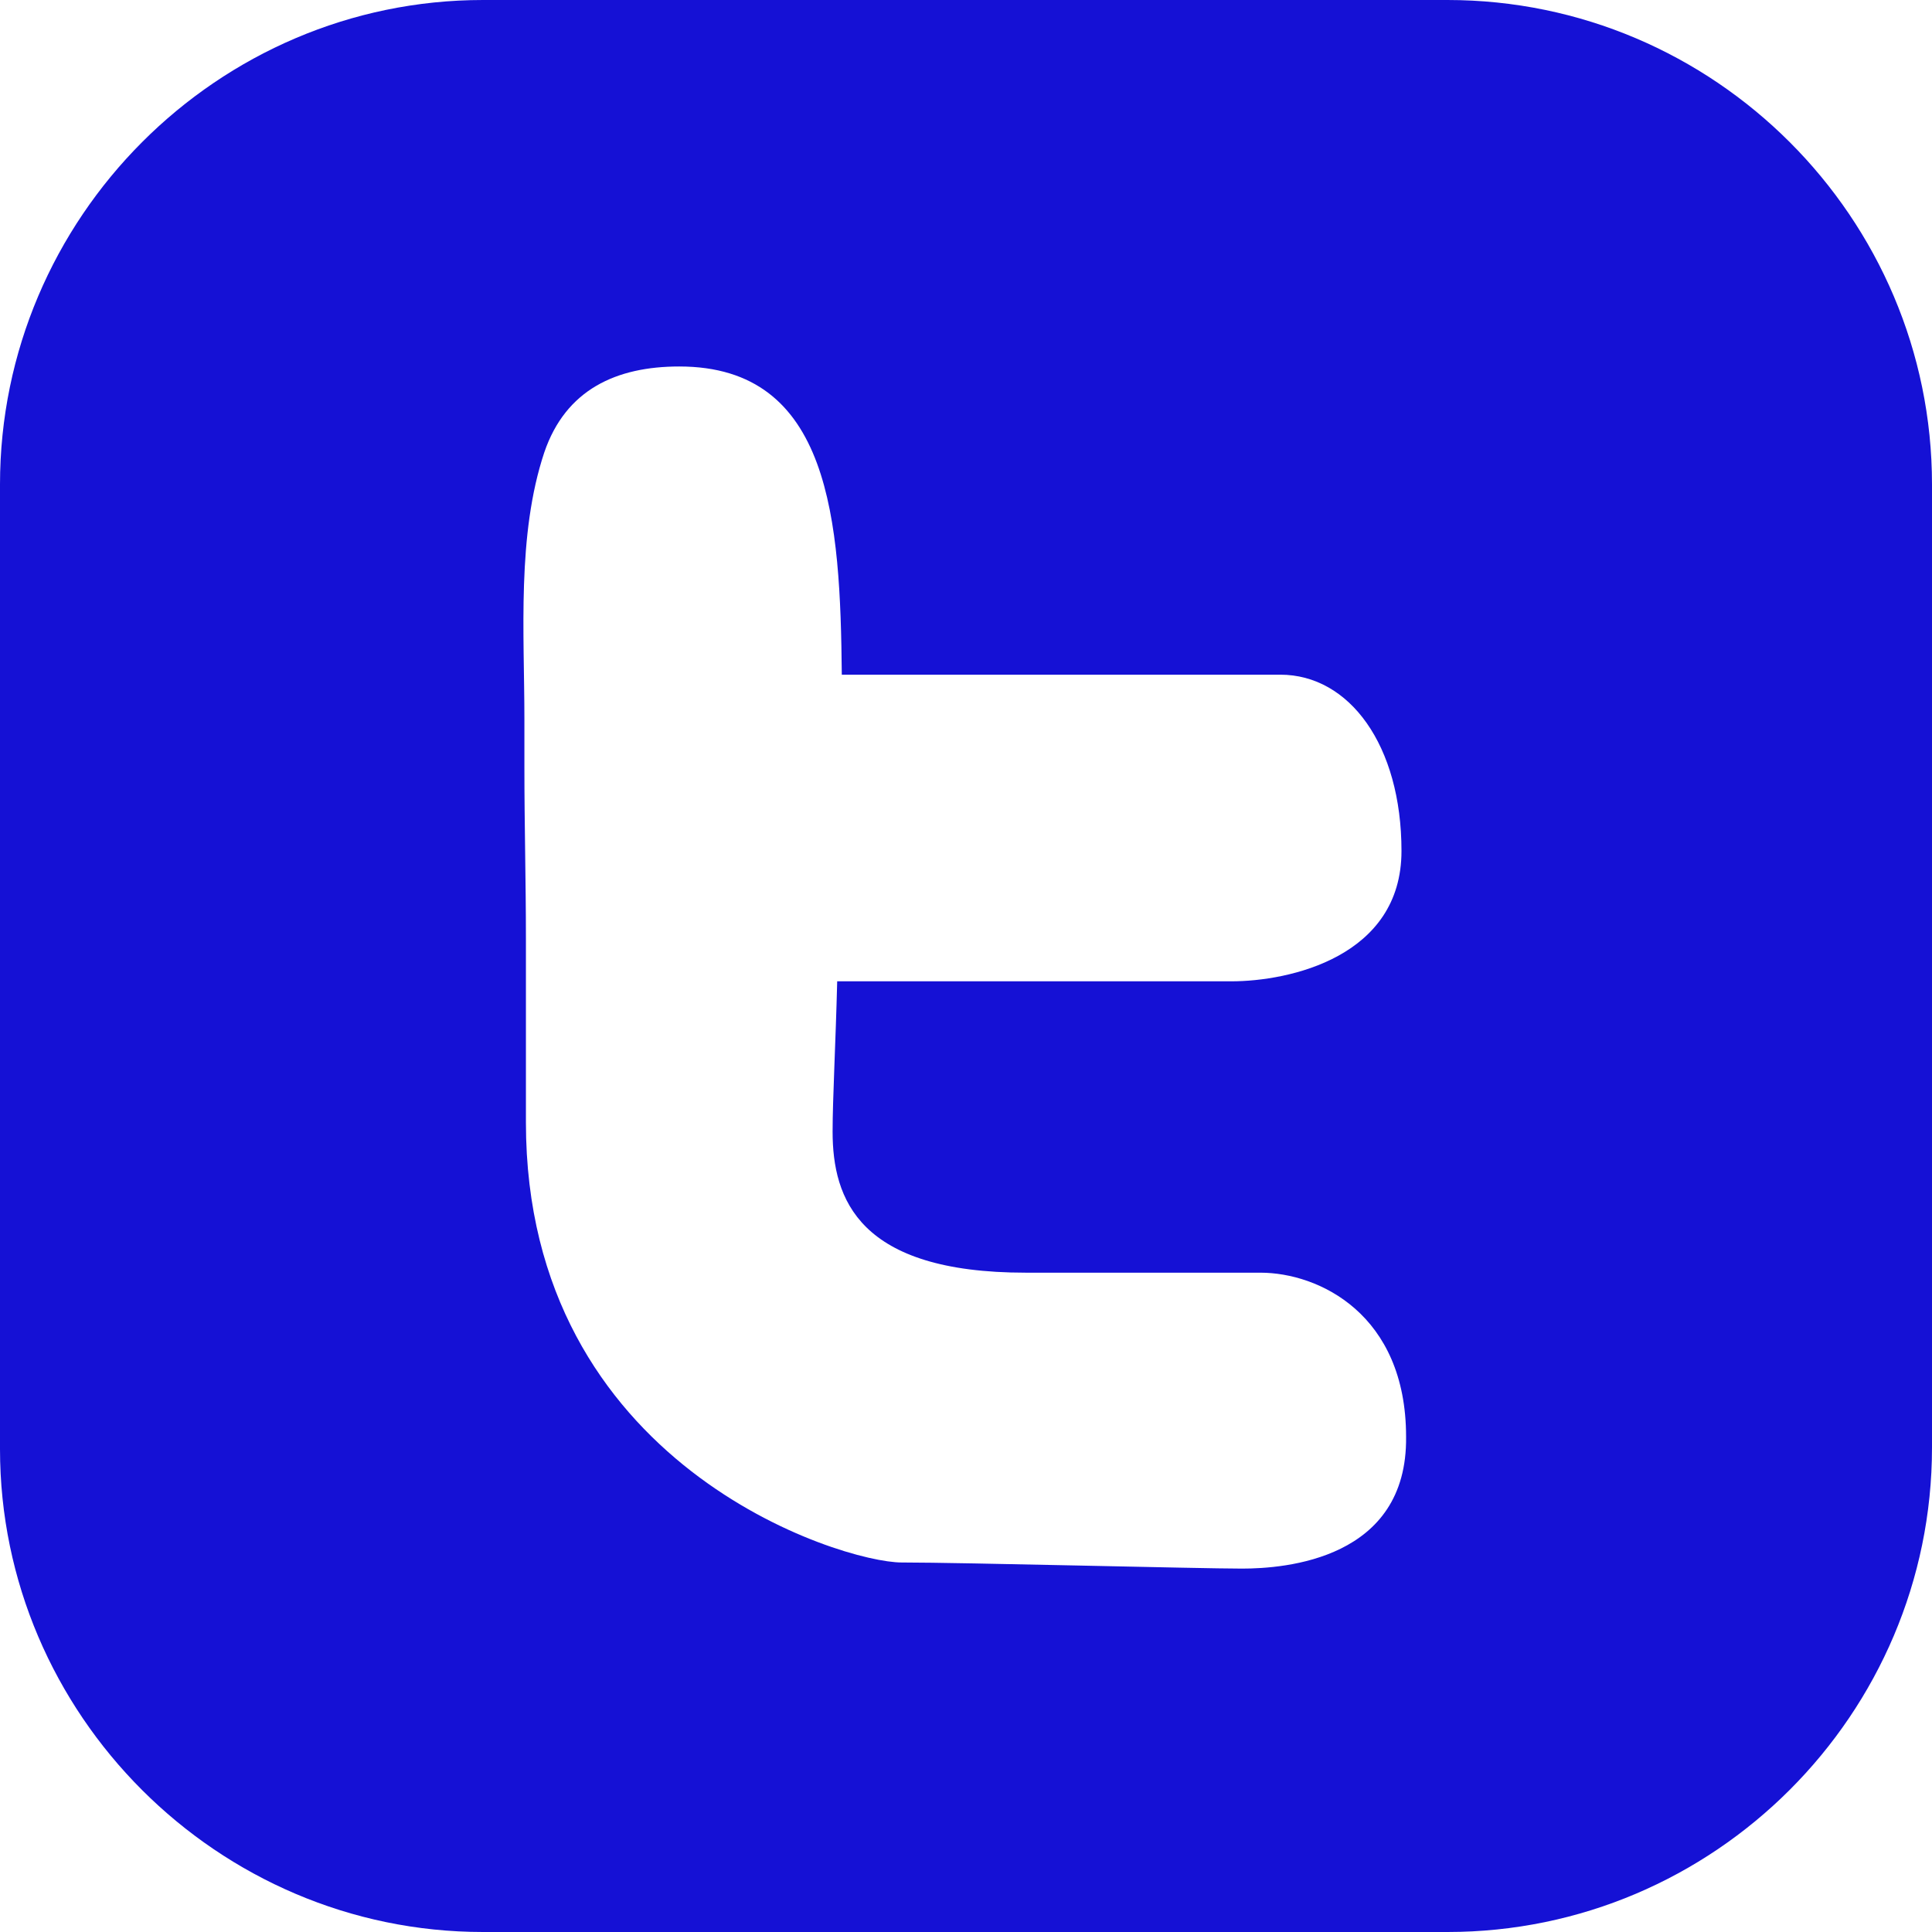 <svg width="42" height="42" viewBox="0 0 42 42" fill="none" xmlns="http://www.w3.org/2000/svg">
<path d="M31.467 0H10.5C4.733 0 0 4.733 0 10.533V31.5C0 37.267 4.733 42 10.5 42H31.467C37.267 42 42 37.267 42 31.467V10.533C42 4.733 37.267 0 31.467 0ZM27 34.1C26.067 34.1 20.933 33.967 19.6 33.967C18.3 33.967 11.433 31.867 11.433 24.4C11.433 23.067 11.433 21.733 11.433 20.4C11.433 19.167 11.4 17.933 11.4 16.7C11.4 16.333 11.4 16 11.4 15.633C11.4 13.767 11.233 11.633 11.833 9.833C12.3 8.467 13.4 7.967 14.767 7.967C18.067 7.967 18.267 11.333 18.3 14.667H23H27.833C29.333 14.667 30.467 16.2 30.467 18.5C30.467 20.8 28.033 21.333 26.767 21.333H18.2C18.167 22.667 18.1 23.9 18.1 24.6C18.1 26.067 18.667 27.667 22.3 27.667H27.4C28.667 27.667 30.567 28.567 30.567 31.233C30.6 33.9 27.933 34.1 27 34.1Z" fill="#1511D5"/>
</svg>
